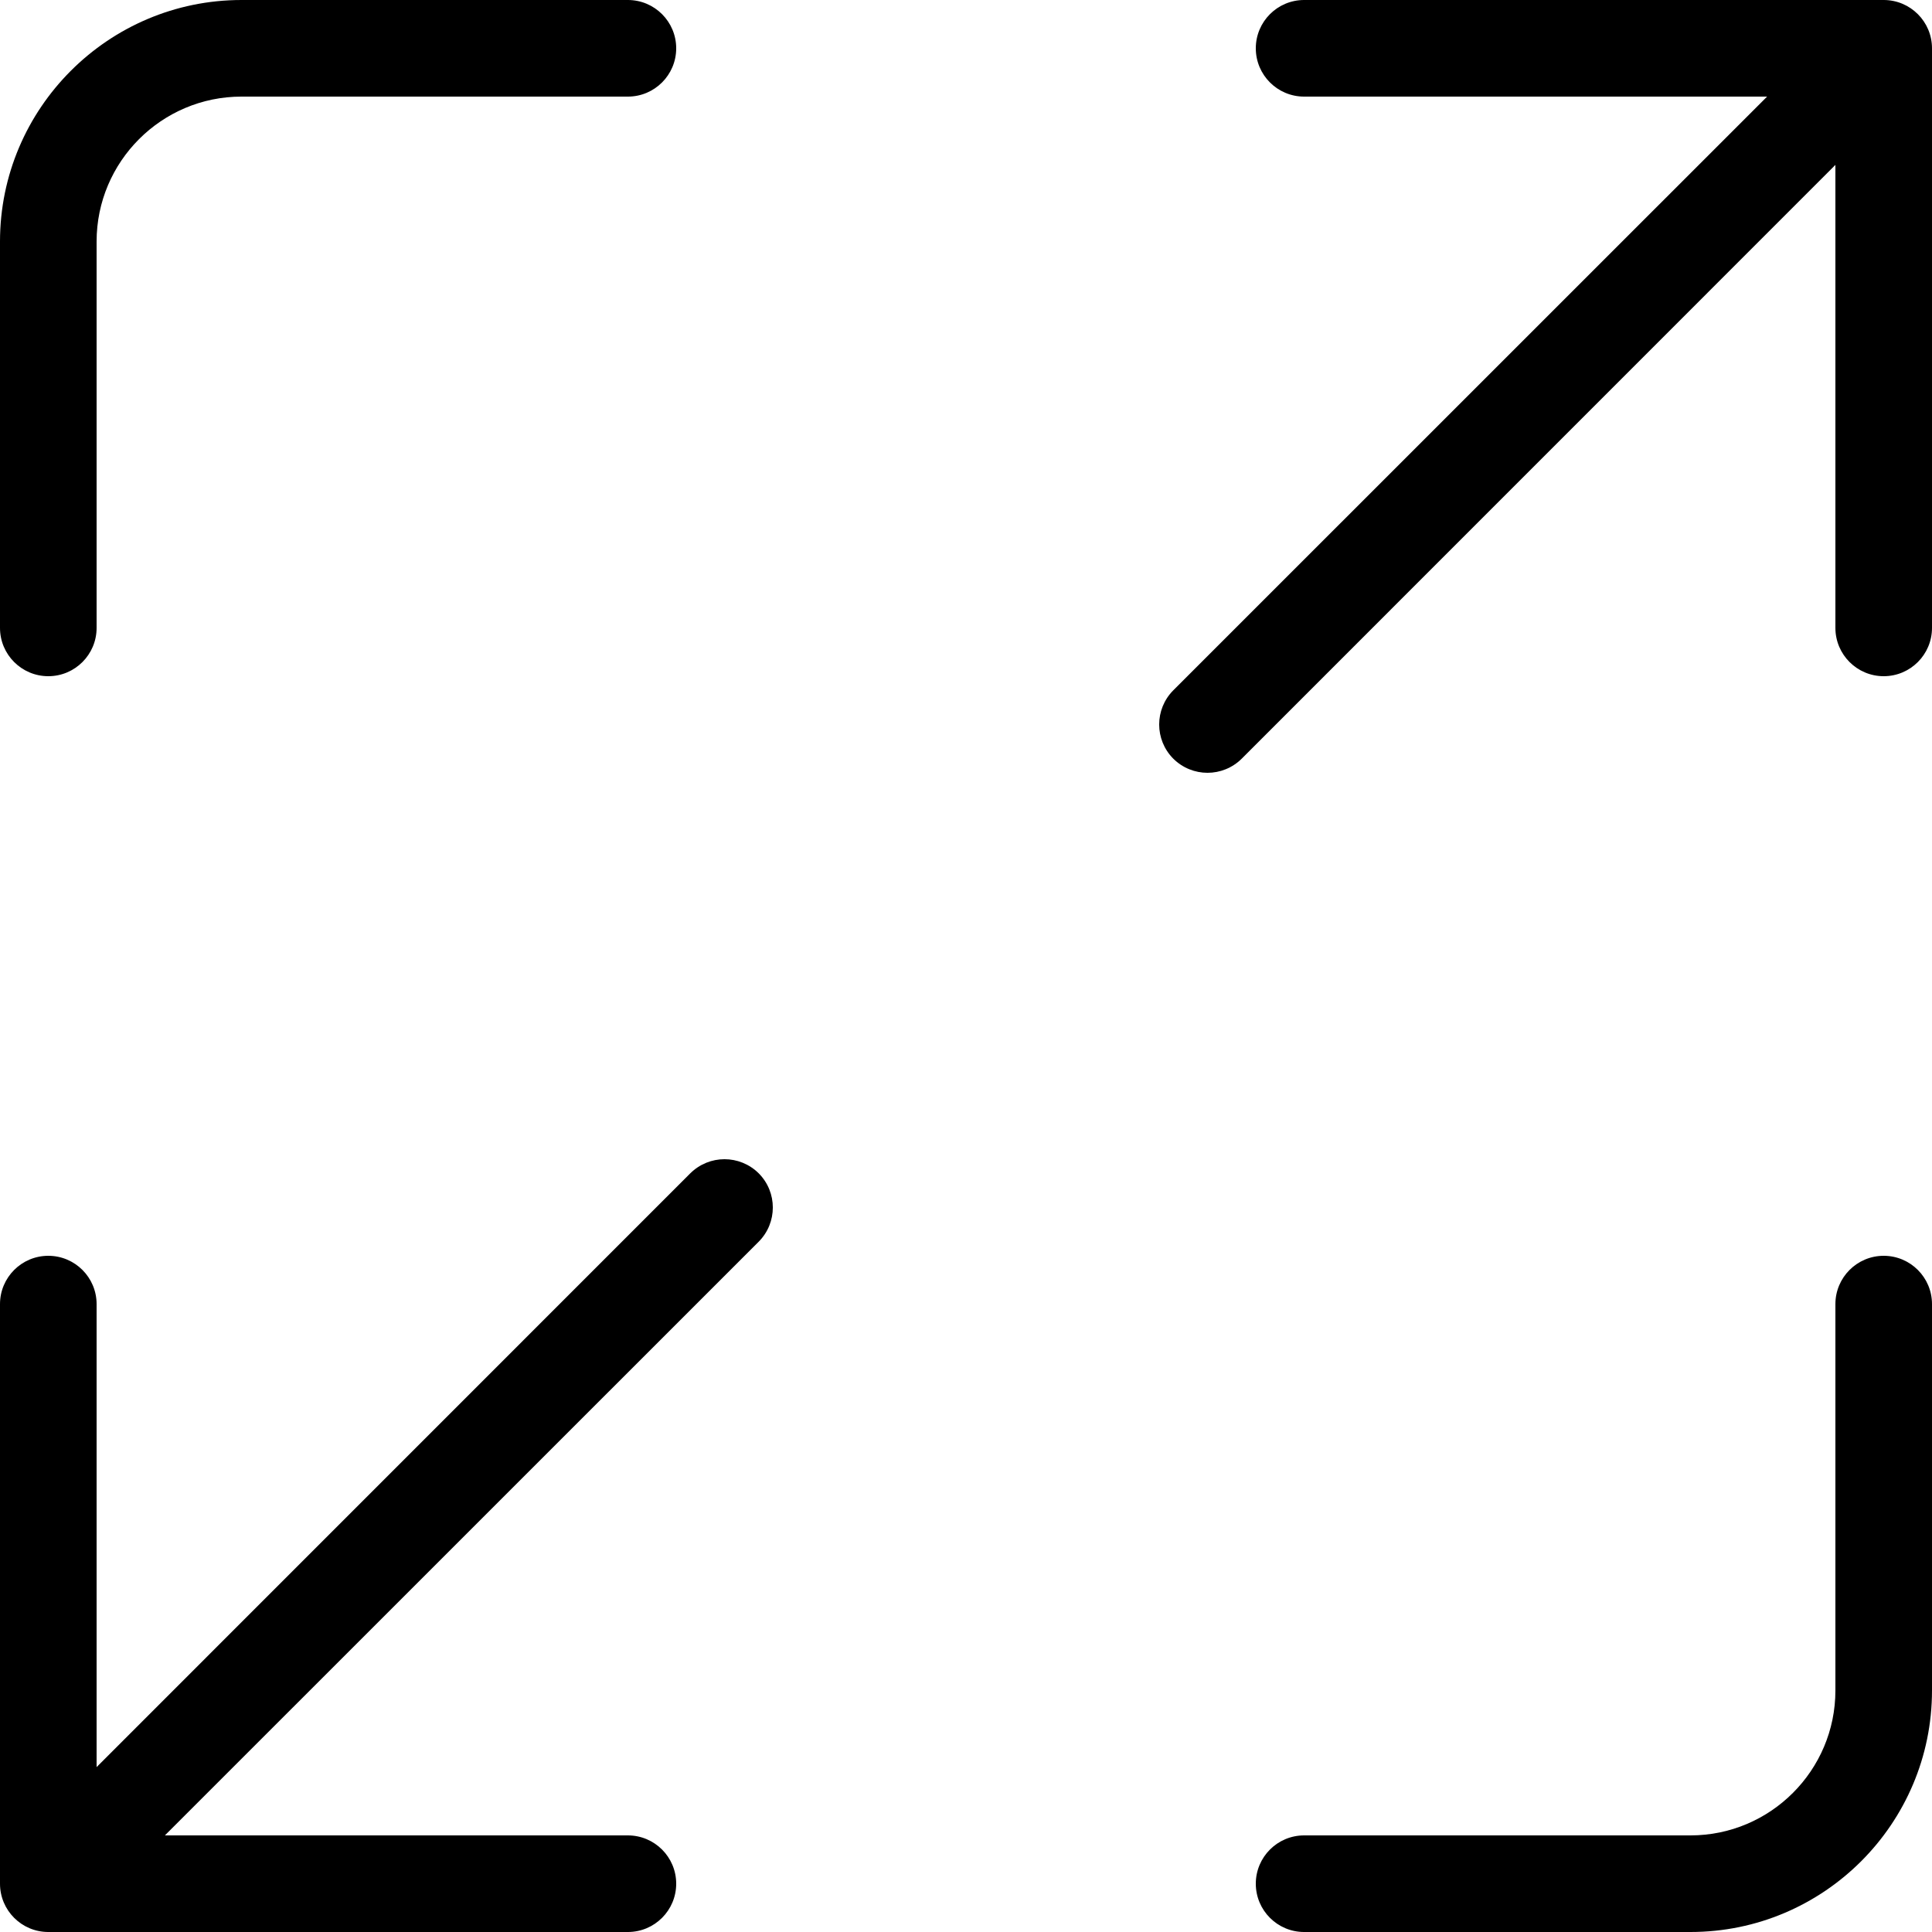 <svg width="20" height="20" viewBox="0 0 20 20" xmlns="http://www.w3.org/2000/svg"><title>format/screen-toggle_20</title><path d="M19.5 13c.276 0 .5.224.5.5l0 4c0 1.379-1.121 2.5-2.5 2.5l-4 0c-.276 0-.5-.224-.5-.5 0-.276.224-.5.5-.5l4 0c.827 0 1.5-.673 1.5-1.5l0-4c0-.276.224-.5.5-.5zM.5 7C.224 7 0 6.776 0 6.5l0-4C0 1.121 1.122 0 2.5 0l4 0c.276 0 .5.224.5.5 0 .276-.224.5-.5.5l-4 0C1.673 1 1 1.673 1 2.5l0 4c0 .276-.224.5-.5.5zm19-7c.276 0 .5.224.5.5l0 6c0 .276-.224.5-.5.5-.276 0-.5-.224-.5-.5l0-4.793-6.146 6.147c-.098.097-.226.146-.354.146-.128 0-.256-.049-.354-.146-.195-.196-.195-.512 0-.708L18.293 1 13.5 1c-.276 0-.5-.224-.5-.5 0-.276.224-.5.5-.5l6 0zm-12 12c.128 0 .256.049.354.146.195.196.195.512 0 .708L1.707 19 6.5 19c.276 0 .5.224.5.5 0 .276-.224.5-.5.5l-6 0c-.276 0-.5-.224-.5-.5l0-6c0-.276.224-.5.5-.5.276 0 .5.224.5.5l0 4.793 6.146-6.147c.098-.097.226-.146.354-.146z" fill-rule="evenodd"/></svg>